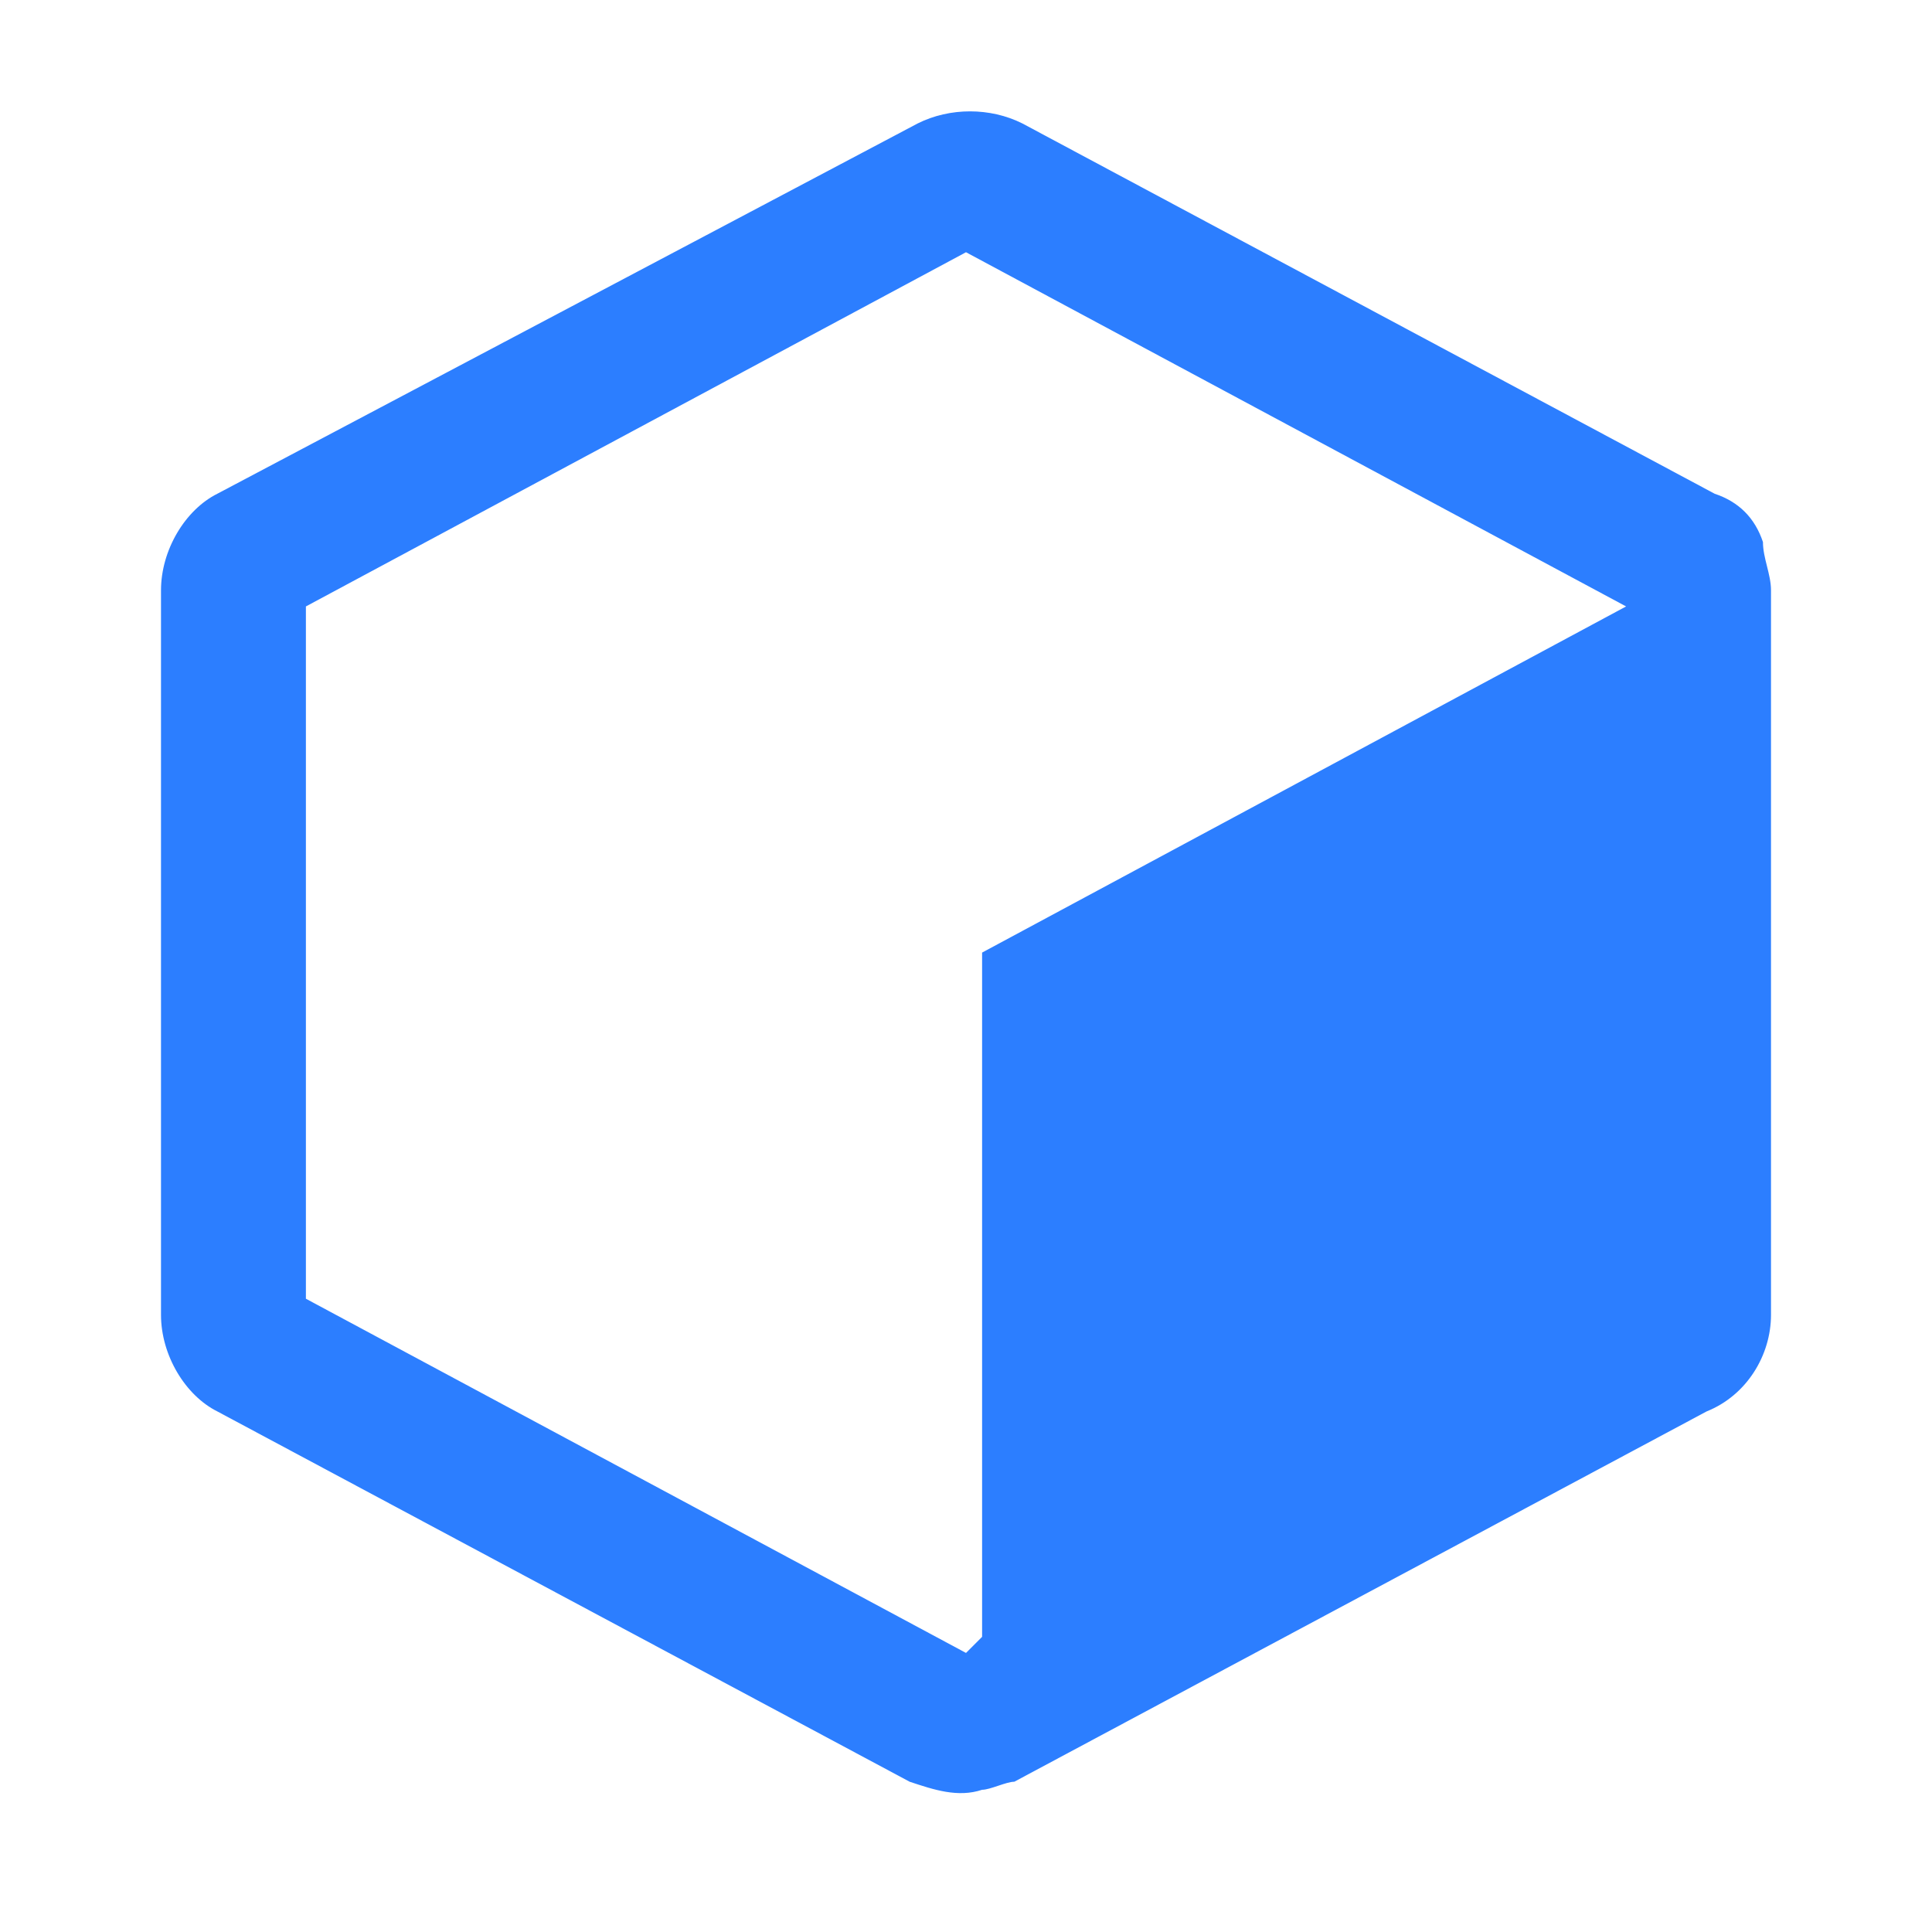 <svg width="18" height="18" viewBox="0 0 18 18" fill="none" xmlns="http://www.w3.org/2000/svg">
    <path
        d="M16.425 5.05C16.35 4.825 16.2 4.675 15.975 4.6L9.525 1.15C9.225 1 8.85 1 8.55 1.15L2.025 4.6C1.725 4.75 1.5 5.125 1.5 5.5V12.25C1.5 12.625 1.725 13 2.025 13.15L8.475 16.6C8.7 16.675 8.925 16.75 9.15 16.675C9.225 16.675 9.375 16.6 9.45 16.6L15.9 13.15C16.275 13 16.5 12.625 16.5 12.25V5.5C16.5 5.35 16.425 5.2 16.425 5.05ZM9.15 8.875V15.25L9 15.4L2.85 12.1V5.65L9 2.35L15.15 5.65L9.15 8.875Z"
        fill="#2C7EFF" />
</svg>